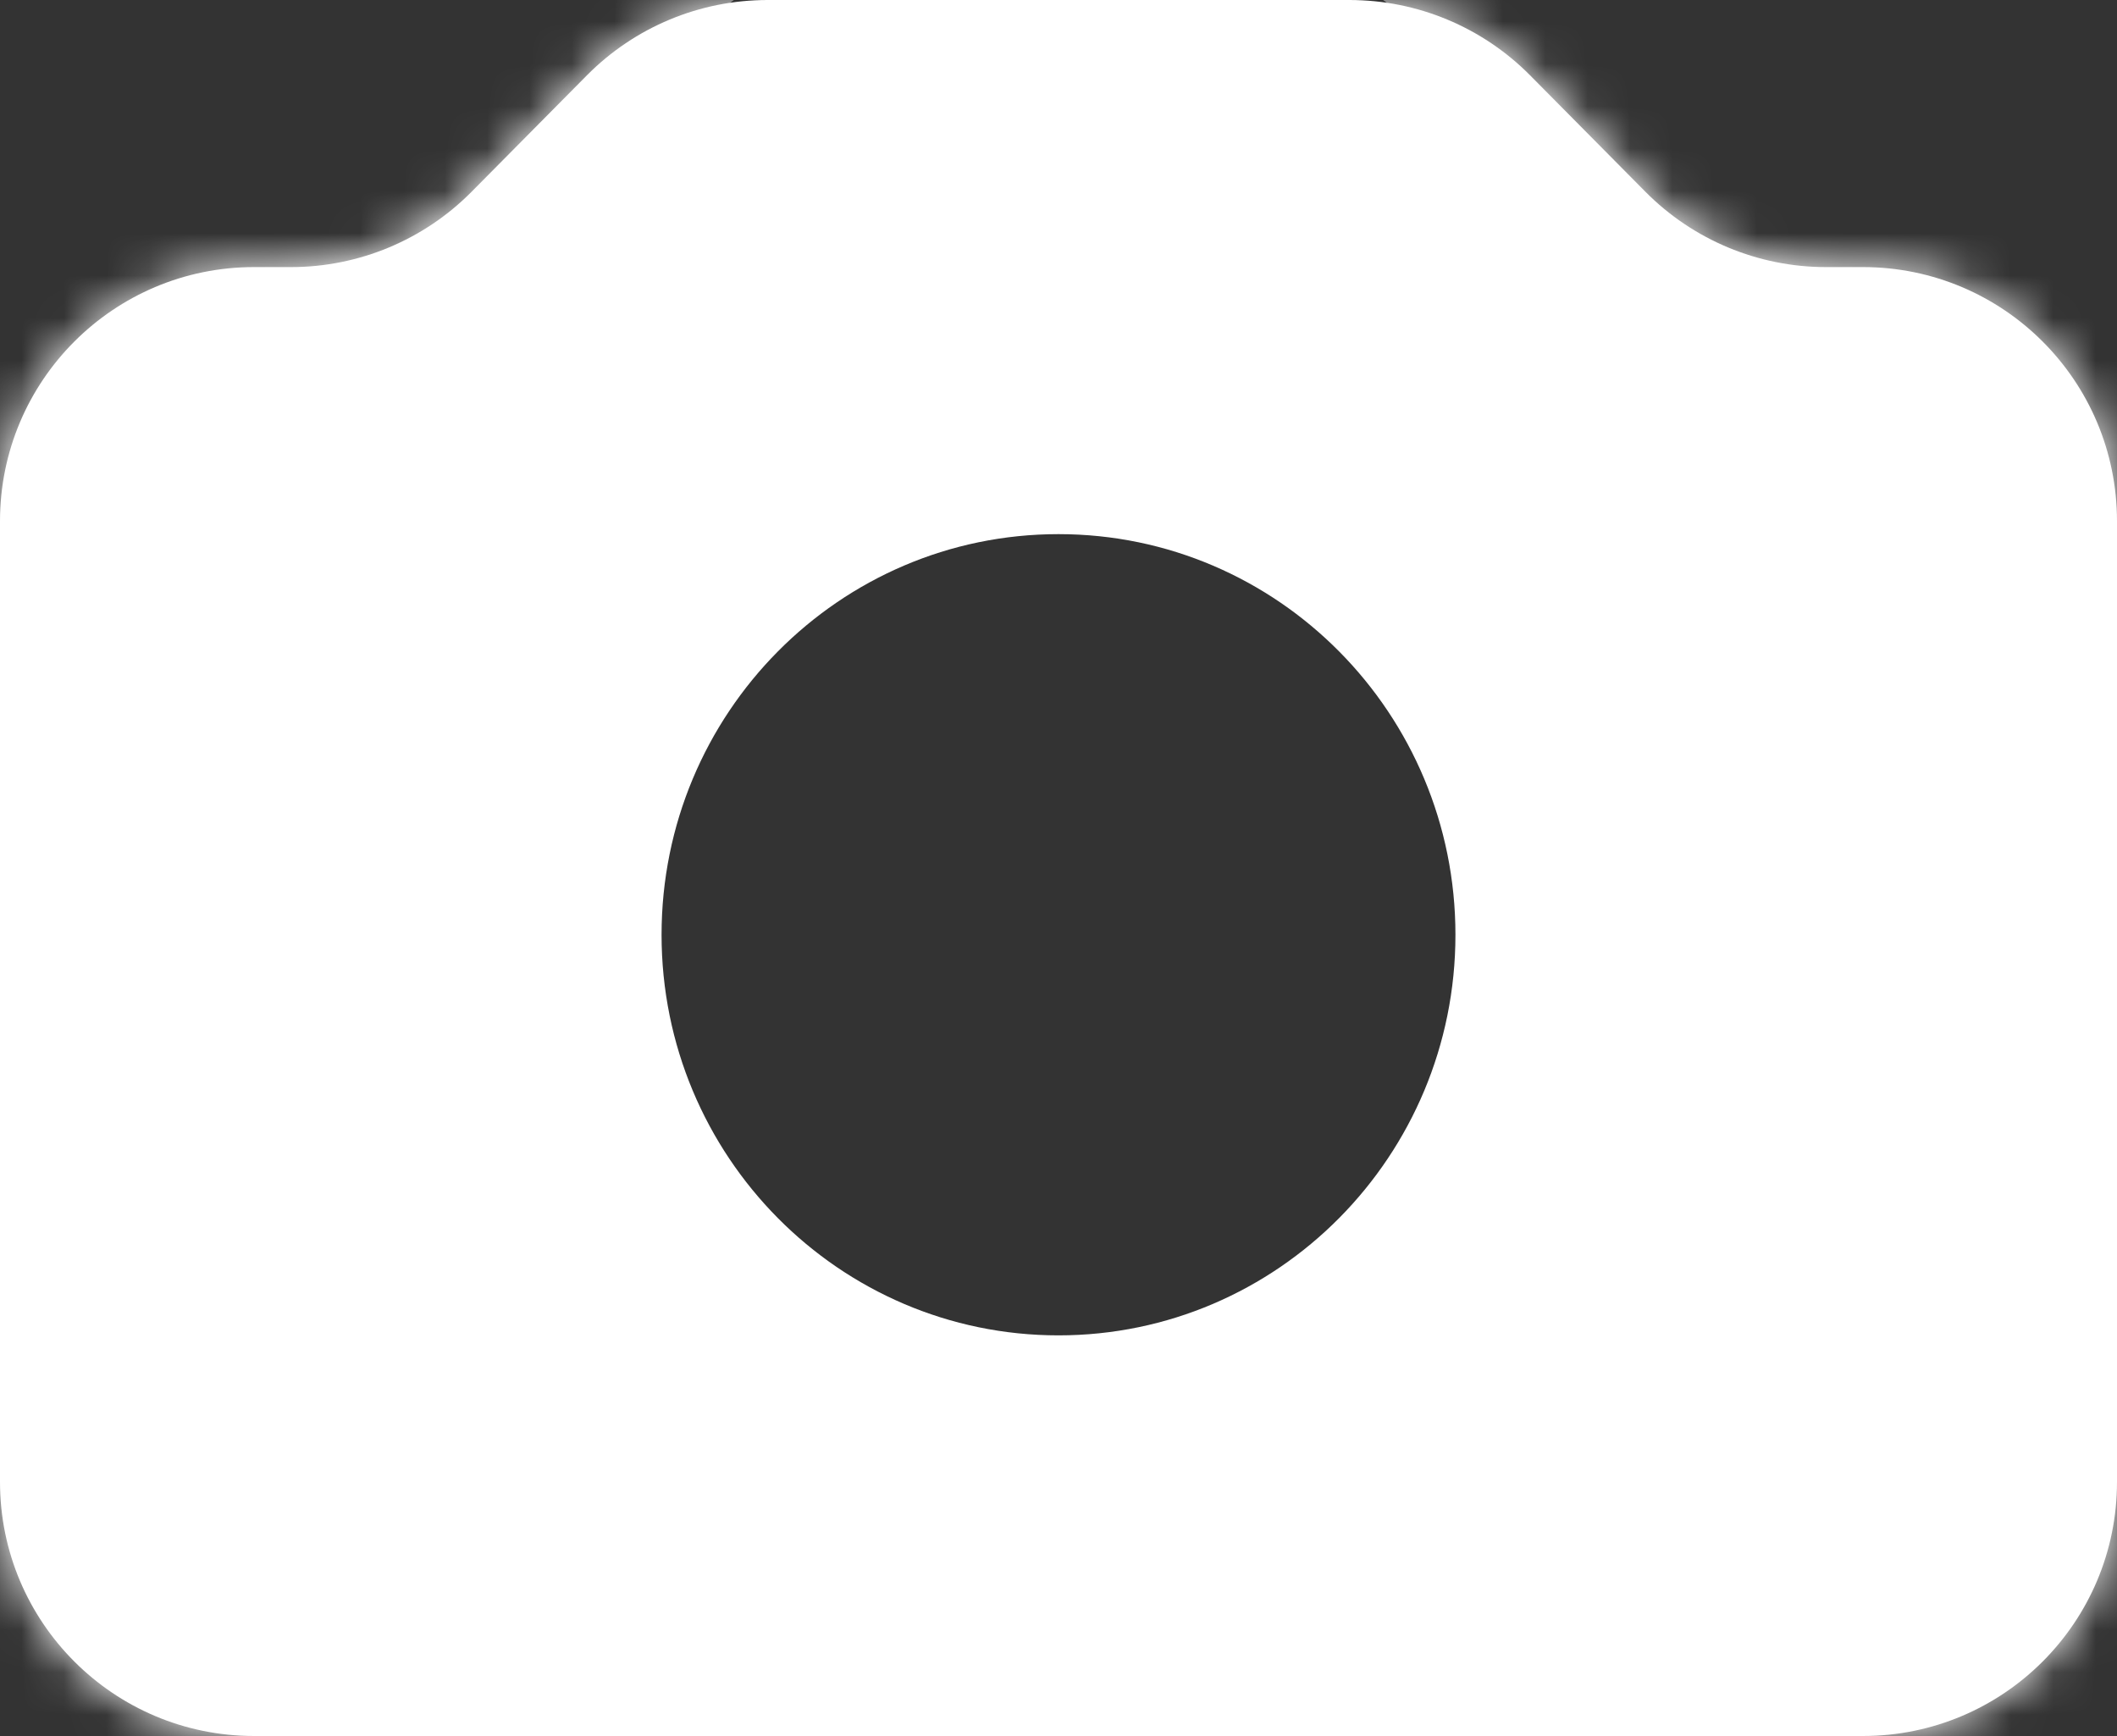 <svg width="50" height="41" viewBox="0 0 50 41" fill="none" xmlns="http://www.w3.org/2000/svg">
<rect x="0" y="0" width="50" height="41" fill="#333333" stroke="none"/>
<mask id="path-1-inside-1_155_24" fill="white">
<path fill-rule="evenodd" clip-rule="evenodd" d="M11.136 4.531C10.009 5.668 8.474 6.308 6.874 6.308H6C2.686 6.308 0 8.994 0 12.308V35C0 38.314 2.686 41 6 41H44C47.314 41 50 38.314 50 35V12.308C50 8.994 47.314 6.308 44 6.308H43.126C41.526 6.308 39.991 5.668 38.864 4.531L36.136 1.777C35.009 0.64 33.474 0 31.874 0H18.126C16.526 0 14.991 0.64 13.864 1.777L11.136 4.531ZM25 31.538C30.178 31.538 34.375 27.302 34.375 22.077C34.375 16.852 30.178 12.615 25 12.615C19.822 12.615 15.625 16.852 15.625 22.077C15.625 27.302 19.822 31.538 25 31.538Z"/>
</mask>
<path fill-rule="evenodd" clip-rule="evenodd" d="M11.136 4.531C10.009 5.668 8.474 6.308 6.874 6.308H6C2.686 6.308 0 8.994 0 12.308V35C0 38.314 2.686 41 6 41H44C47.314 41 50 38.314 50 35V12.308C50 8.994 47.314 6.308 44 6.308H43.126C41.526 6.308 39.991 5.668 38.864 4.531L36.136 1.777C35.009 0.64 33.474 0 31.874 0H18.126C16.526 0 14.991 0.64 13.864 1.777L11.136 4.531ZM25 31.538C30.178 31.538 34.375 27.302 34.375 22.077C34.375 16.852 30.178 12.615 25 12.615C19.822 12.615 15.625 16.852 15.625 22.077C15.625 27.302 19.822 31.538 25 31.538Z" fill="white"/>
<path d="M36.136 1.777L71.653 -33.416L36.136 1.777ZM38.864 4.531L3.347 39.723L38.864 4.531ZM11.136 4.531L-24.382 -30.662L11.136 4.531ZM6.874 -43.692H6V56.308H6.874V-43.692ZM-50 12.308V35H50V12.308H-50ZM6 91H44V-9H6V91ZM100 35V12.308H0V35H100ZM44 -43.692H43.126V56.308H44V-43.692ZM74.382 -30.662L71.653 -33.416L0.618 36.969L3.347 39.723L74.382 -30.662ZM31.874 -50H18.126V50H31.874V-50ZM-21.653 -33.416L-24.382 -30.662L46.653 39.723L49.382 36.969L-21.653 -33.416ZM25 81.538C58.224 81.538 84.375 54.483 84.375 22.077H-15.625C-15.625 0.122 2.131 -18.462 25 -18.462V81.538ZM84.375 22.077C84.375 -10.329 58.224 -37.385 25 -37.385V62.615C2.131 62.615 -15.625 44.032 -15.625 22.077H84.375ZM25 -37.385C-8.224 -37.385 -34.375 -10.329 -34.375 22.077H65.625C65.625 44.032 47.869 62.615 25 62.615V-37.385ZM-34.375 22.077C-34.375 54.483 -8.224 81.538 25 81.538V-18.462C47.869 -18.462 65.625 0.122 65.625 22.077H-34.375ZM18.126 -50C3.185 -50 -11.137 -44.029 -21.653 -33.416L49.382 36.969C41.119 45.309 29.866 50 18.126 50V-50ZM71.653 -33.416C61.137 -44.029 46.815 -50 31.874 -50V50C20.134 50 8.881 45.309 0.618 36.969L71.653 -33.416ZM43.126 -43.692C54.866 -43.692 66.119 -39.001 74.382 -30.662L3.347 39.723C13.863 50.337 28.185 56.308 43.126 56.308V-43.692ZM100 12.308C100 -18.62 74.928 -43.692 44 -43.692V56.308C19.7 56.308 0 36.608 0 12.308H100ZM44 91C74.928 91 100 65.928 100 35H0C0 10.7 19.7 -9 44 -9V91ZM-50 35C-50 65.928 -24.928 91 6 91V-9C30.3 -9 50 10.7 50 35H-50ZM6 -43.692C-24.928 -43.692 -50 -18.62 -50 12.308H50C50 36.608 30.3 56.308 6 56.308V-43.692ZM6.874 56.308C21.815 56.308 36.137 50.337 46.653 39.723L-24.382 -30.662C-16.119 -39.001 -4.866 -43.692 6.874 -43.692V56.308Z" fill="white" mask="url(#path-1-inside-1_155_24)"/>
</svg>

